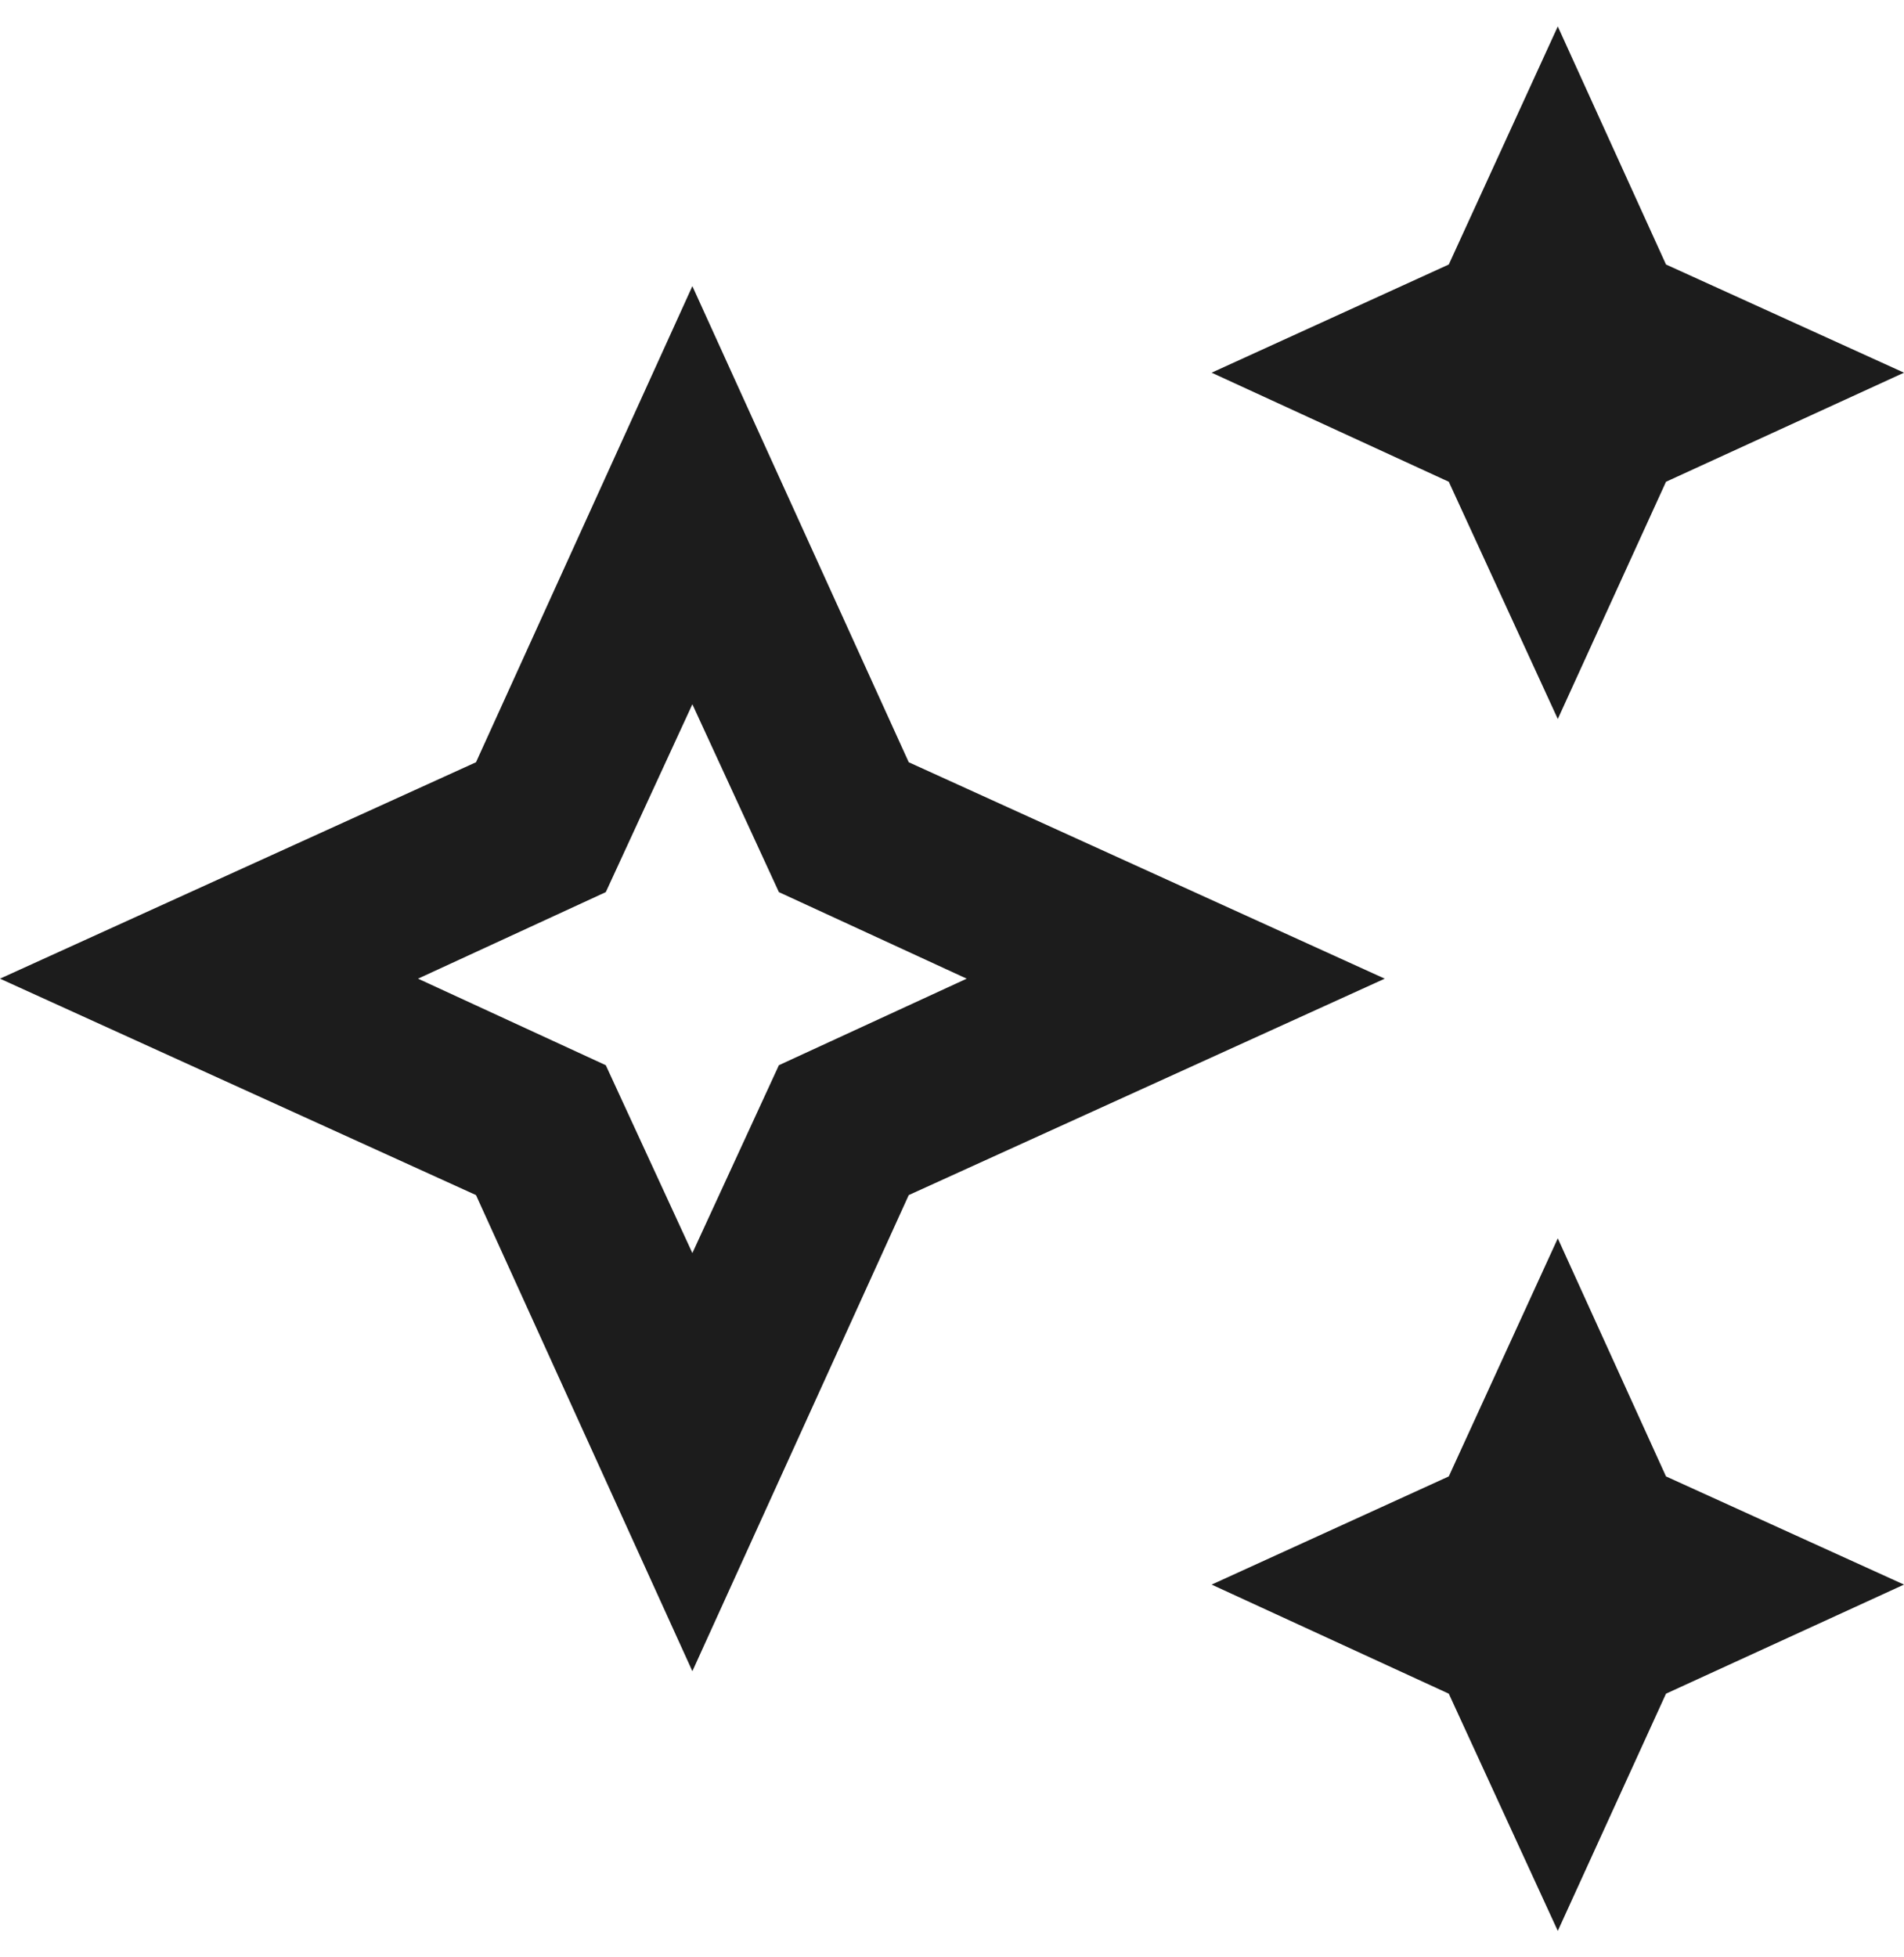 <svg width="36" height="37" viewBox="0 0 36 37" fill="none" xmlns="http://www.w3.org/2000/svg">
    <path d="M13.091 5.409L17.182 14.409L26.182 18.5L17.182 22.591L13.091 31.591L9 22.591L0 18.5L9 14.409L13.091 5.409ZM13.091 13.313L11.454 16.864L7.904 18.5L11.454 20.136L13.091 23.687L14.727 20.136L18.278 18.5L14.727 16.864L13.091 13.313ZM29.454 13.591L27.393 9.107L22.909 7.045L27.393 5L29.454 0.5L31.5 5L36 7.045L31.5 9.107L29.454 13.591ZM29.454 36.5L27.393 32.016L22.909 29.954L27.393 27.909L29.454 23.409L31.5 27.909L36 29.954L31.5 32.016L29.454 36.5Z" fill="#1C1C1C"/>
</svg>

